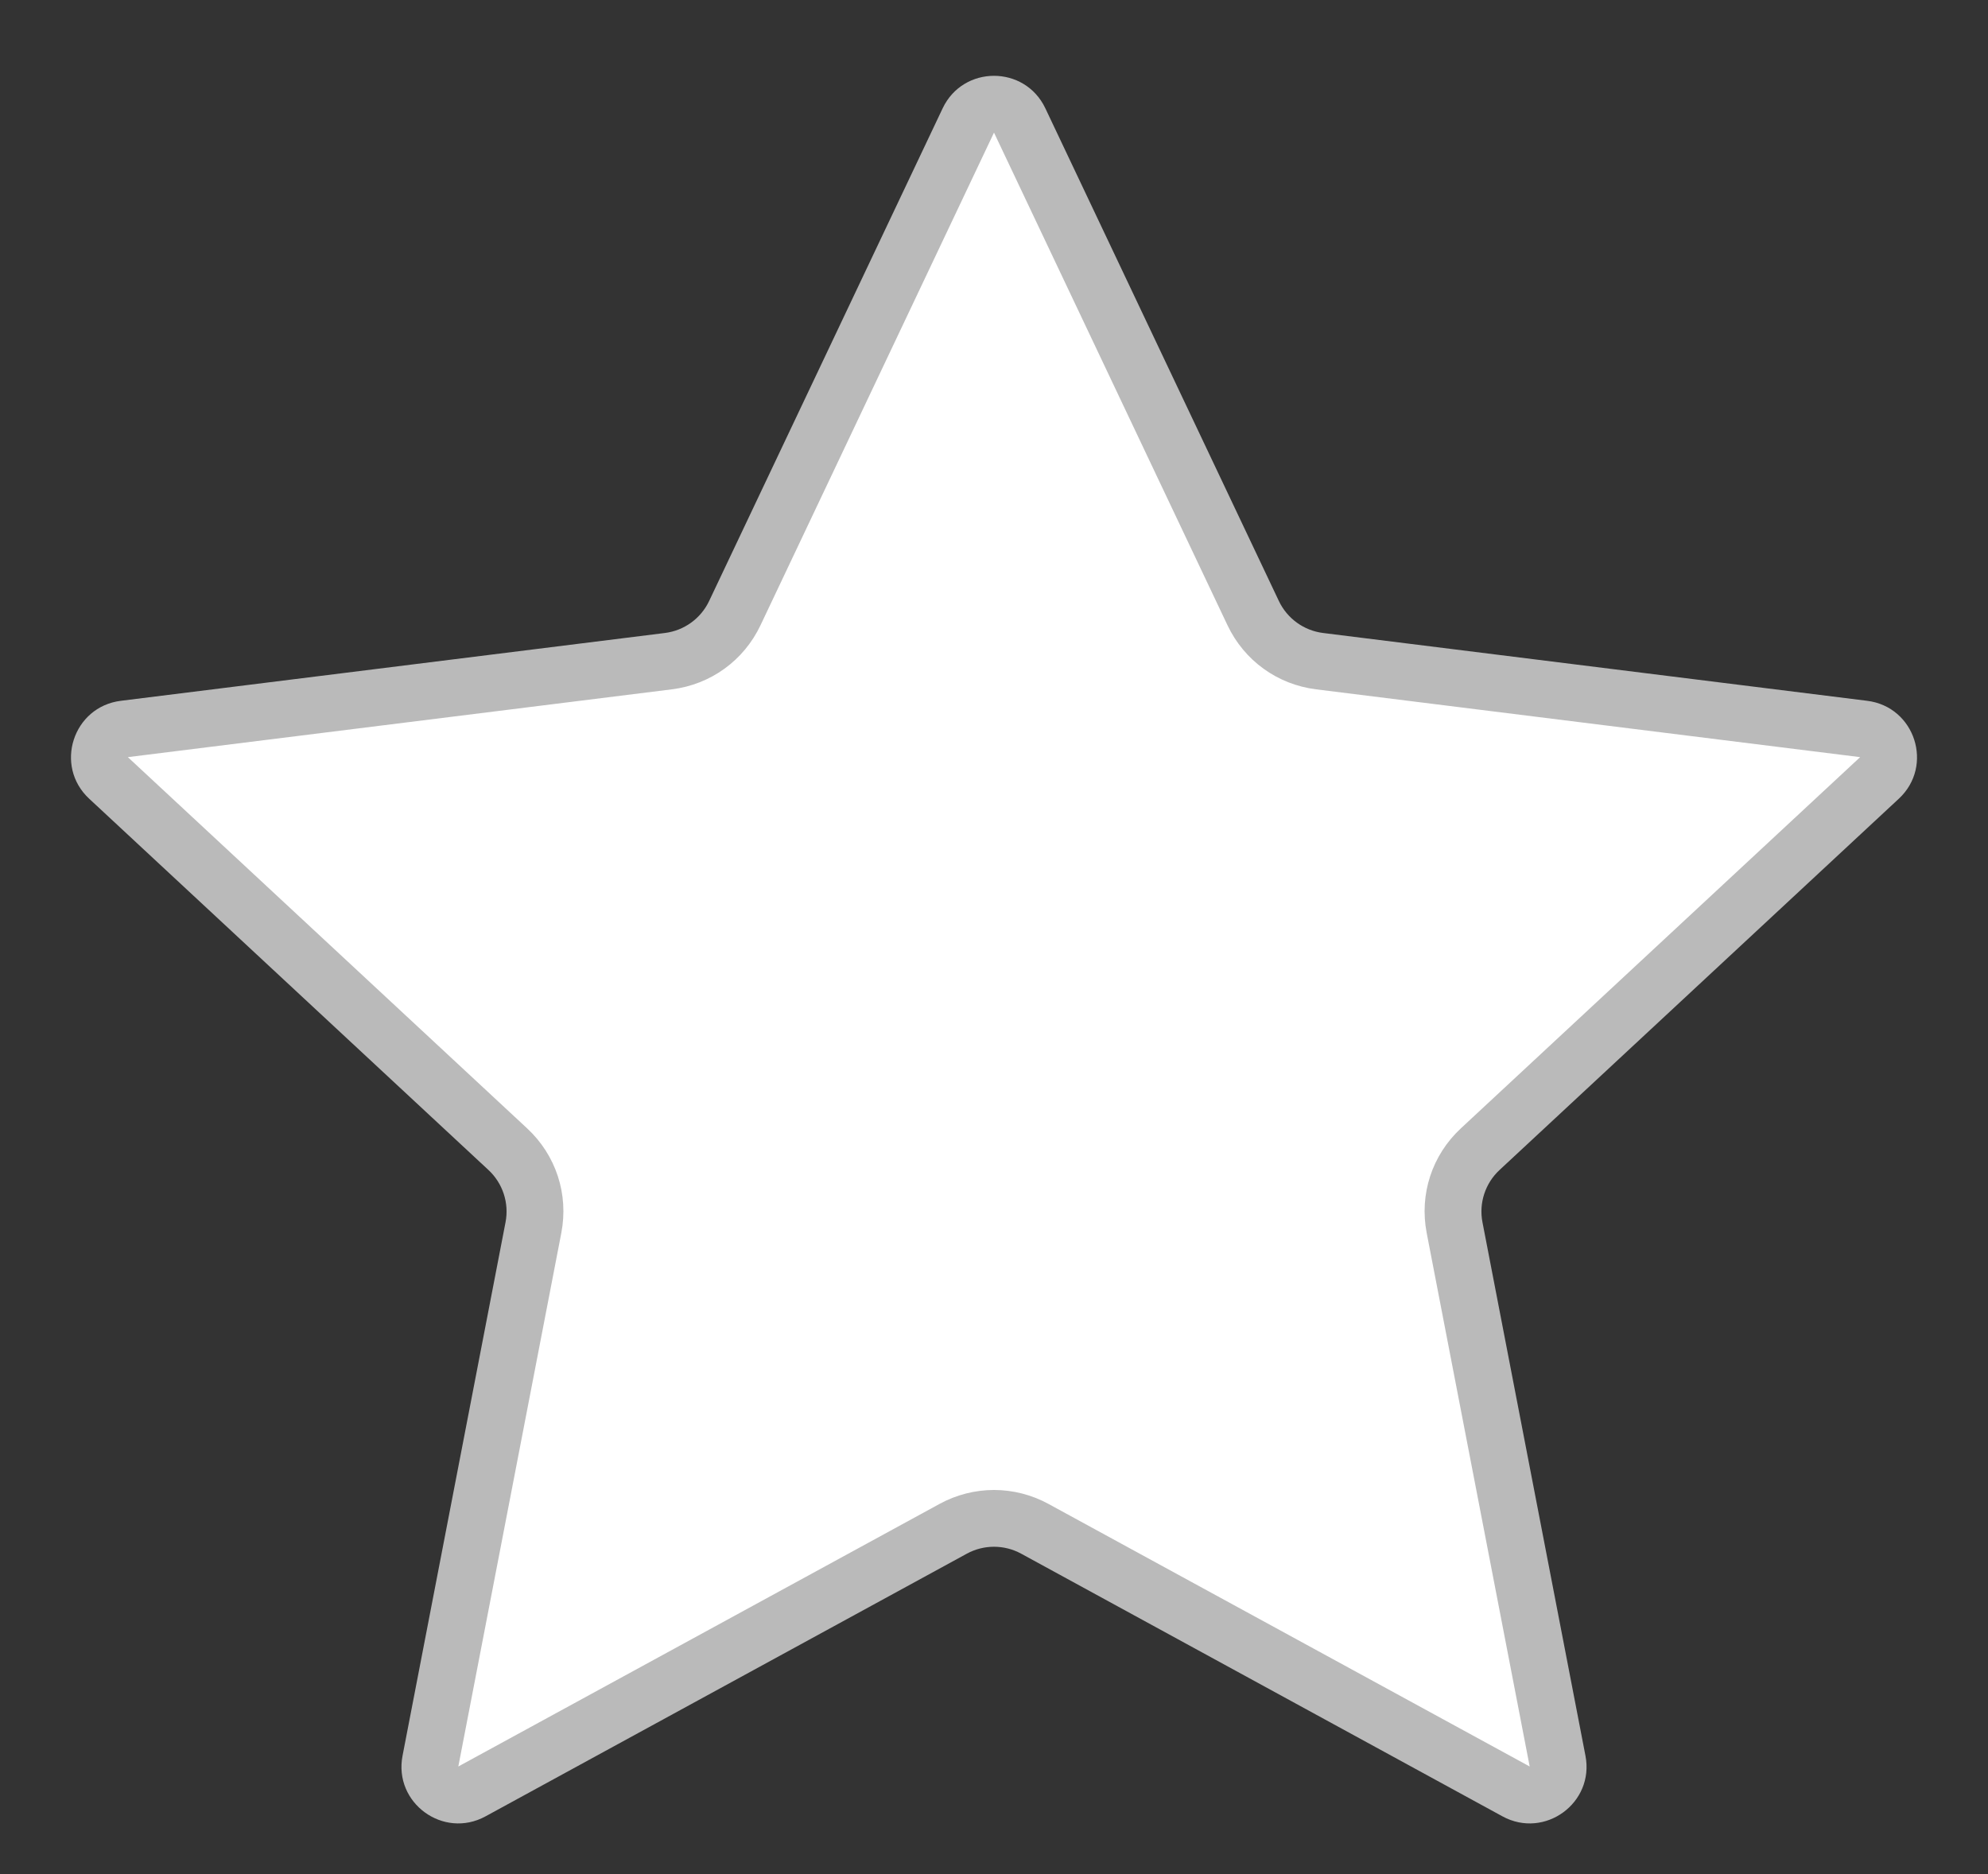 <svg xmlns="http://www.w3.org/2000/svg" width="35" height="33" viewBox="0 0 35 33">
  <rect x="0" y="0" width="35" height="33" fill="#333333" stroke="none"/>
  <g id="Polygon_7" data-name="Polygon 7" fill="#fff">
    <path d="M 26.931 31.608 C 26.85 31.608 26.769 31.586 26.692 31.544 L 18.219 26.919 C 17.999 26.799 17.75 26.736 17.5 26.736 C 17.25 26.736 17.001 26.799 16.781 26.919 L 8.308 31.544 C 8.231 31.586 8.15 31.608 8.069 31.608 C 7.922 31.608 7.776 31.537 7.679 31.42 C 7.612 31.339 7.541 31.202 7.578 31.01 L 9.391 21.617 C 9.49 21.106 9.321 20.589 8.94 20.235 L 1.91 13.698 C 1.694 13.497 1.752 13.249 1.775 13.178 C 1.798 13.107 1.896 12.873 2.189 12.836 L 11.767 11.642 C 12.279 11.579 12.716 11.262 12.937 10.796 L 17.048 2.121 C 17.174 1.856 17.426 1.835 17.5 1.835 C 17.574 1.835 17.826 1.856 17.952 2.121 L 22.063 10.796 C 22.284 11.262 22.721 11.579 23.233 11.642 L 32.811 12.836 C 33.104 12.873 33.202 13.107 33.225 13.178 C 33.248 13.249 33.306 13.497 33.09 13.698 L 26.06 20.235 C 25.679 20.589 25.51 21.106 25.609 21.617 L 27.422 31.01 C 27.459 31.202 27.388 31.339 27.321 31.42 C 27.224 31.537 27.078 31.608 26.931 31.608 Z" stroke="none"/>
    <path d="M 17.5 2.335 L 13.389 11.01 C 13.094 11.632 12.511 12.053 11.829 12.138 L 2.251 13.332 C 2.251 13.332 2.251 13.332 2.251 13.332 L 9.28 19.868 C 9.789 20.341 10.014 21.03 9.882 21.712 L 8.069 31.105 L 16.542 26.481 C 16.835 26.321 17.166 26.236 17.5 26.236 C 17.834 26.236 18.165 26.321 18.458 26.481 L 26.931 31.105 C 26.931 31.105 26.931 31.105 26.931 31.105 L 25.118 21.712 C 24.986 21.03 25.211 20.341 25.72 19.868 L 32.749 13.332 C 32.749 13.332 32.749 13.332 32.749 13.332 L 23.171 12.138 C 22.489 12.053 21.906 11.632 21.611 11.01 L 17.5 2.335 M 17.5 1.335 C 17.862 1.335 18.223 1.526 18.404 1.907 L 22.515 10.582 C 22.661 10.891 22.956 11.104 23.295 11.146 L 32.873 12.34 C 33.716 12.445 34.052 13.486 33.43 14.064 L 26.401 20.601 C 26.148 20.836 26.034 21.184 26.1 21.523 L 27.913 30.916 C 28.074 31.746 27.195 32.388 26.452 31.983 L 17.979 27.358 C 17.68 27.195 17.32 27.195 17.021 27.358 L 8.548 31.983 C 7.805 32.388 6.926 31.746 7.087 30.916 L 8.9 21.523 C 8.966 21.184 8.852 20.836 8.599 20.601 L 1.57 14.064 C 0.948 13.486 1.284 12.445 2.127 12.34 L 11.705 11.146 C 12.044 11.104 12.339 10.891 12.485 10.582 L 16.596 1.907 C 16.777 1.526 17.138 1.335 17.5 1.335 Z" stroke="none" fill="#bababa"/>
  </g>
</svg>
